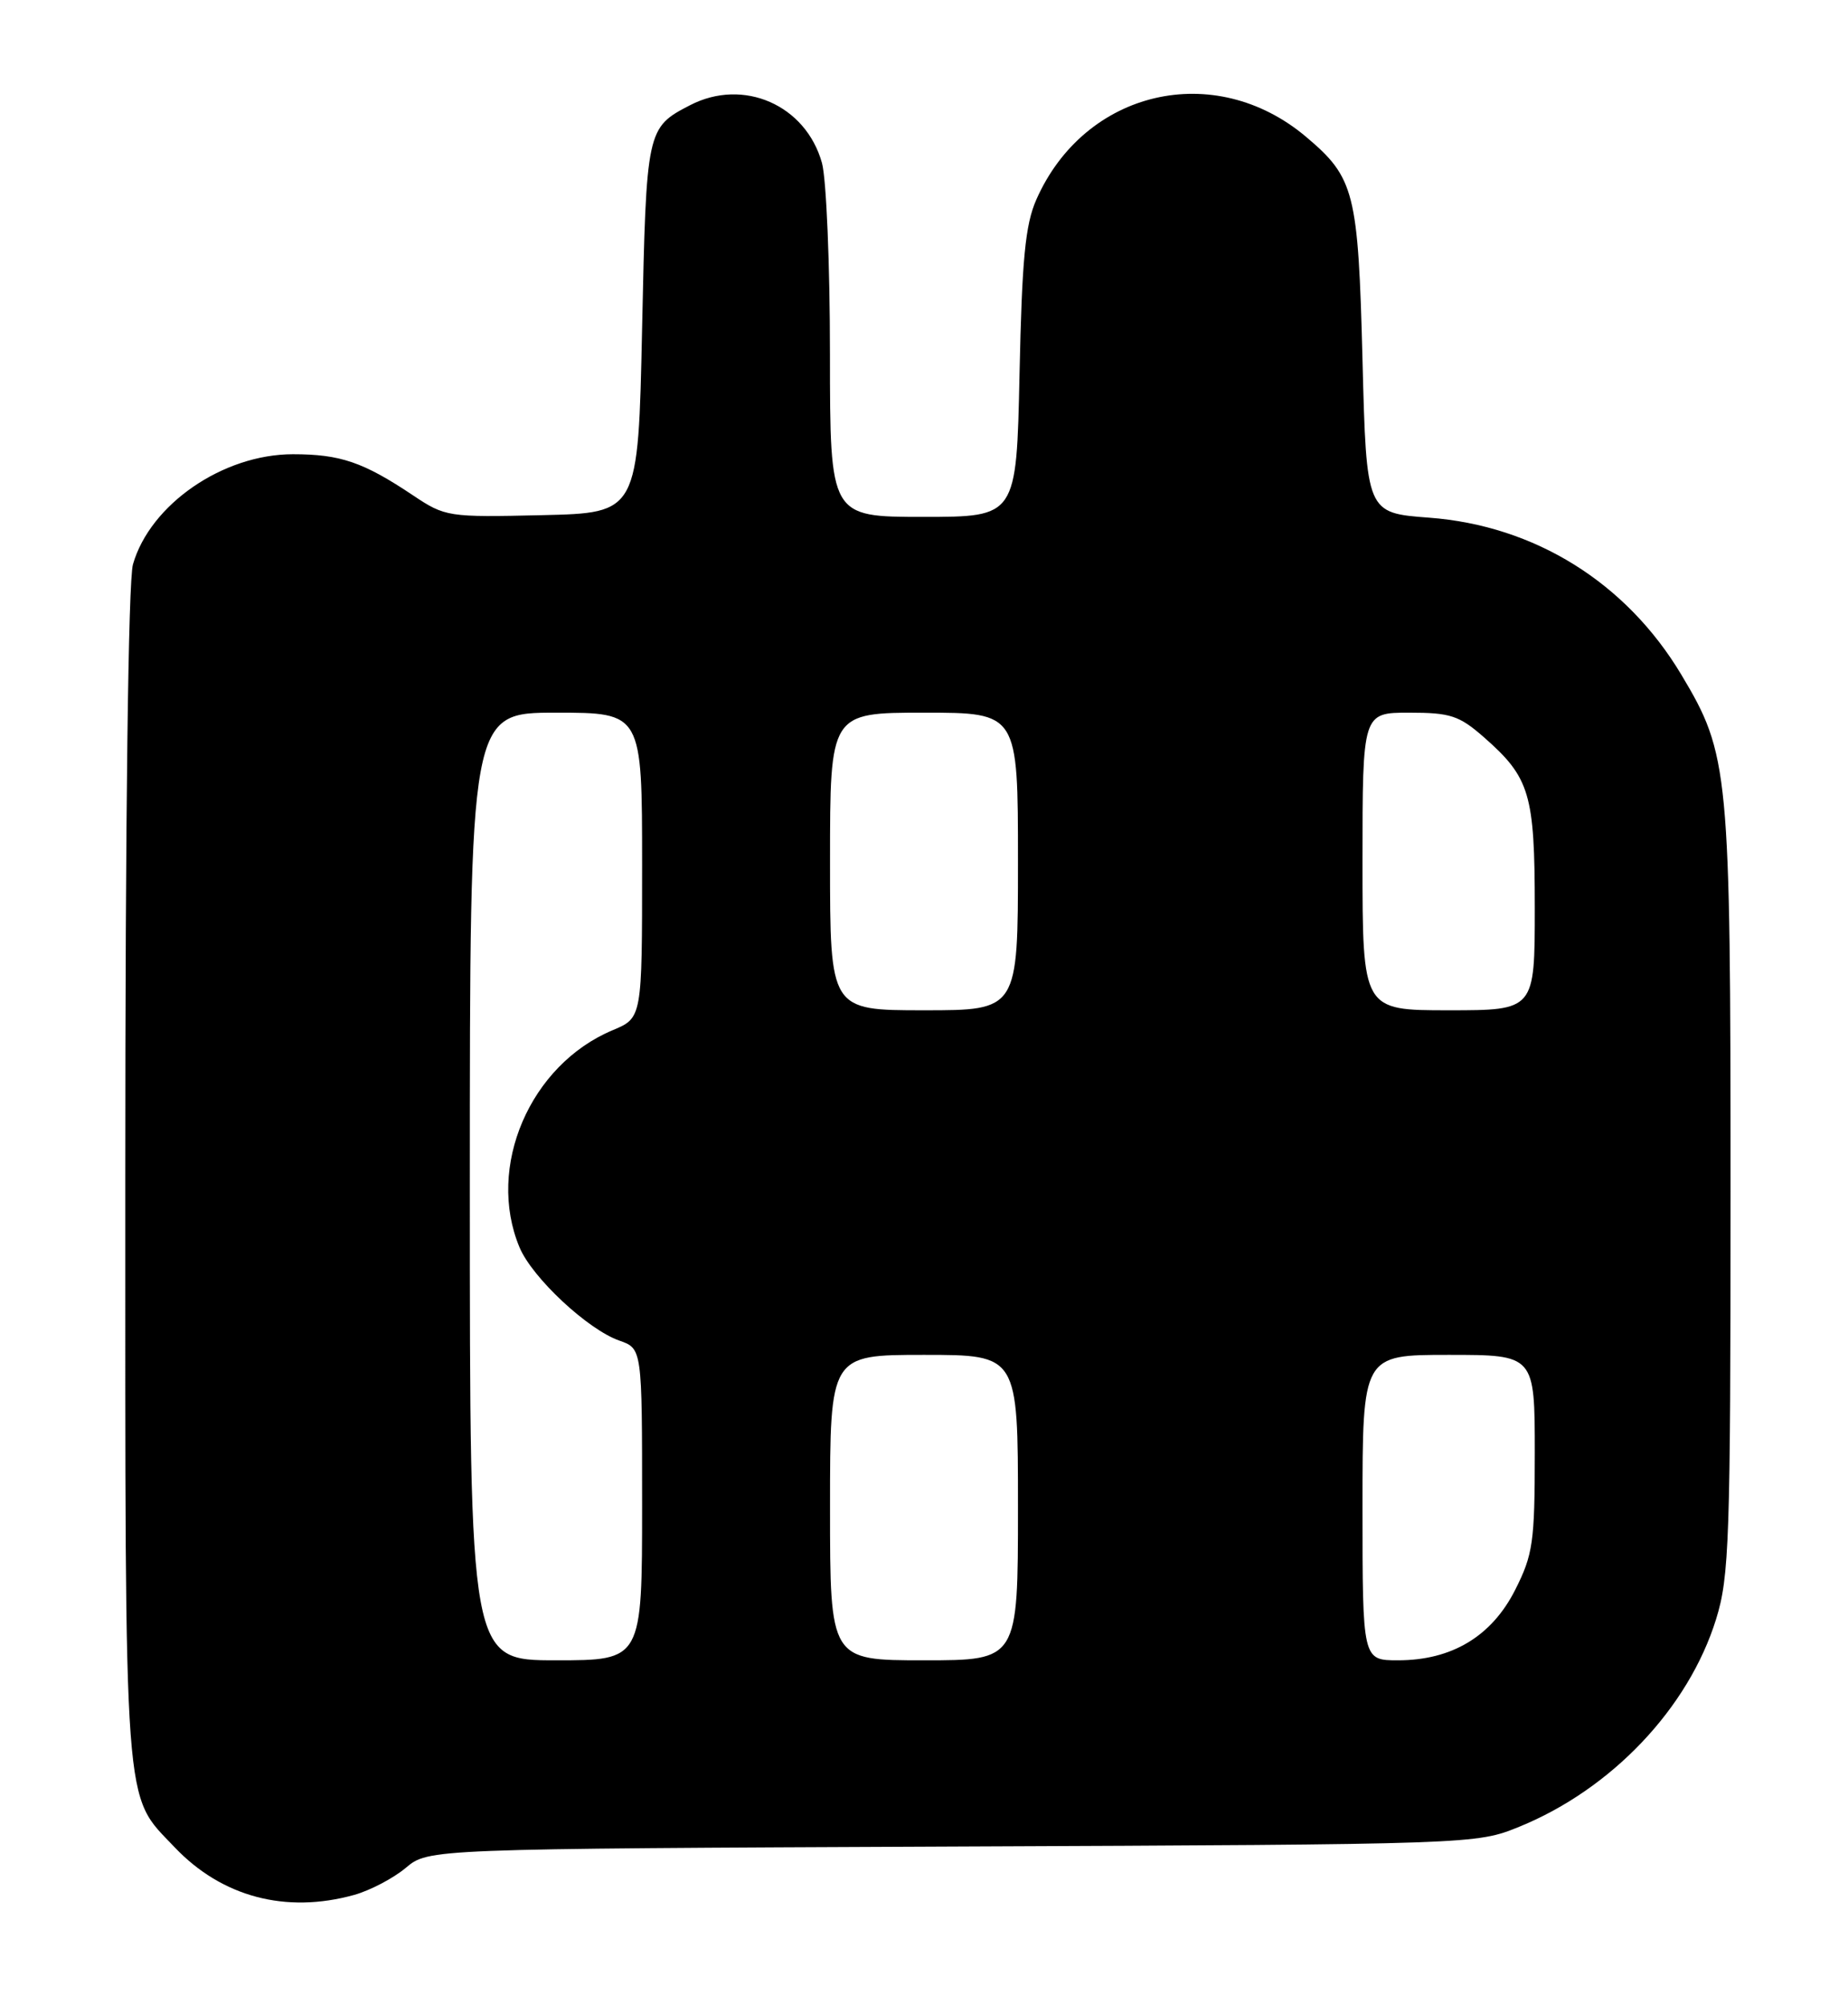 <?xml version="1.0" encoding="UTF-8" standalone="no"?>
<!DOCTYPE svg PUBLIC "-//W3C//DTD SVG 1.1//EN" "http://www.w3.org/Graphics/SVG/1.1/DTD/svg11.dtd" >
<svg xmlns="http://www.w3.org/2000/svg" xmlns:xlink="http://www.w3.org/1999/xlink" version="1.1" viewBox="0 0 236 256">
 <g >
 <path fill="currentColor"
d=" M 45.22 241.96 C 47.26 241.39 50.24 239.83 51.82 238.50 C 54.71 236.07 54.71 236.07 121.60 235.78 C 188.25 235.50 188.52 235.49 194.00 233.26 C 205.80 228.46 215.62 218.12 219.15 206.76 C 220.84 201.33 221.00 196.68 221.00 152.12 C 221.00 98.28 220.82 96.35 214.71 86.14 C 207.67 74.38 195.99 67.11 182.50 66.10 C 174.50 65.50 174.50 65.50 174.00 46.00 C 173.45 24.51 172.99 22.70 166.79 17.47 C 155.10 7.61 138.52 11.48 132.34 25.50 C 130.93 28.71 130.51 33.11 130.20 47.75 C 129.81 66.00 129.81 66.00 117.90 66.00 C 106.00 66.00 106.00 66.00 105.99 45.25 C 105.99 33.84 105.53 22.84 104.97 20.81 C 102.91 13.41 94.94 9.91 88.13 13.43 C 82.58 16.30 82.54 16.51 82.00 41.90 C 81.50 65.50 81.50 65.50 69.23 65.78 C 57.21 66.06 56.86 66.00 52.73 63.24 C 46.39 59.00 43.46 58.00 37.41 58.00 C 28.48 58.00 19.18 64.40 16.98 72.06 C 16.38 74.17 16.00 104.25 16.00 150.28 C 16.00 232.74 15.72 228.94 22.30 235.87 C 28.32 242.21 36.49 244.38 45.22 241.96 Z  M 60.00 151.50 C 60.00 91.00 60.00 91.00 71.00 91.00 C 82.00 91.00 82.00 91.00 82.00 110.49 C 82.00 129.97 82.00 129.97 78.25 131.54 C 67.67 135.96 62.06 149.03 66.35 159.28 C 67.97 163.15 75.07 169.78 79.10 171.18 C 82.00 172.20 82.00 172.20 82.00 192.10 C 82.00 212.00 82.00 212.00 71.00 212.00 C 60.00 212.00 60.00 212.00 60.00 151.50 Z  M 106.00 192.50 C 106.00 173.00 106.00 173.00 118.00 173.00 C 130.00 173.00 130.00 173.00 130.00 192.50 C 130.00 212.00 130.00 212.00 118.00 212.00 C 106.00 212.00 106.00 212.00 106.00 192.50 Z  M 174.00 192.50 C 174.00 173.00 174.00 173.00 185.00 173.00 C 196.00 173.00 196.00 173.00 196.00 185.53 C 196.00 196.93 195.77 198.51 193.49 203.02 C 190.49 208.94 185.40 212.00 178.54 212.00 C 174.00 212.00 174.00 212.00 174.00 192.50 Z  M 106.00 110.00 C 106.00 91.00 106.00 91.00 118.00 91.00 C 130.00 91.00 130.00 91.00 130.00 110.00 C 130.00 129.00 130.00 129.00 118.00 129.00 C 106.00 129.00 106.00 129.00 106.00 110.00 Z  M 174.00 110.00 C 174.00 91.00 174.00 91.00 179.97 91.00 C 185.23 91.00 186.35 91.37 189.52 94.15 C 195.38 99.30 196.00 101.37 196.00 115.95 C 196.00 129.00 196.00 129.00 185.00 129.00 C 174.00 129.00 174.00 129.00 174.00 110.00 Z "/>
</g>
</svg>